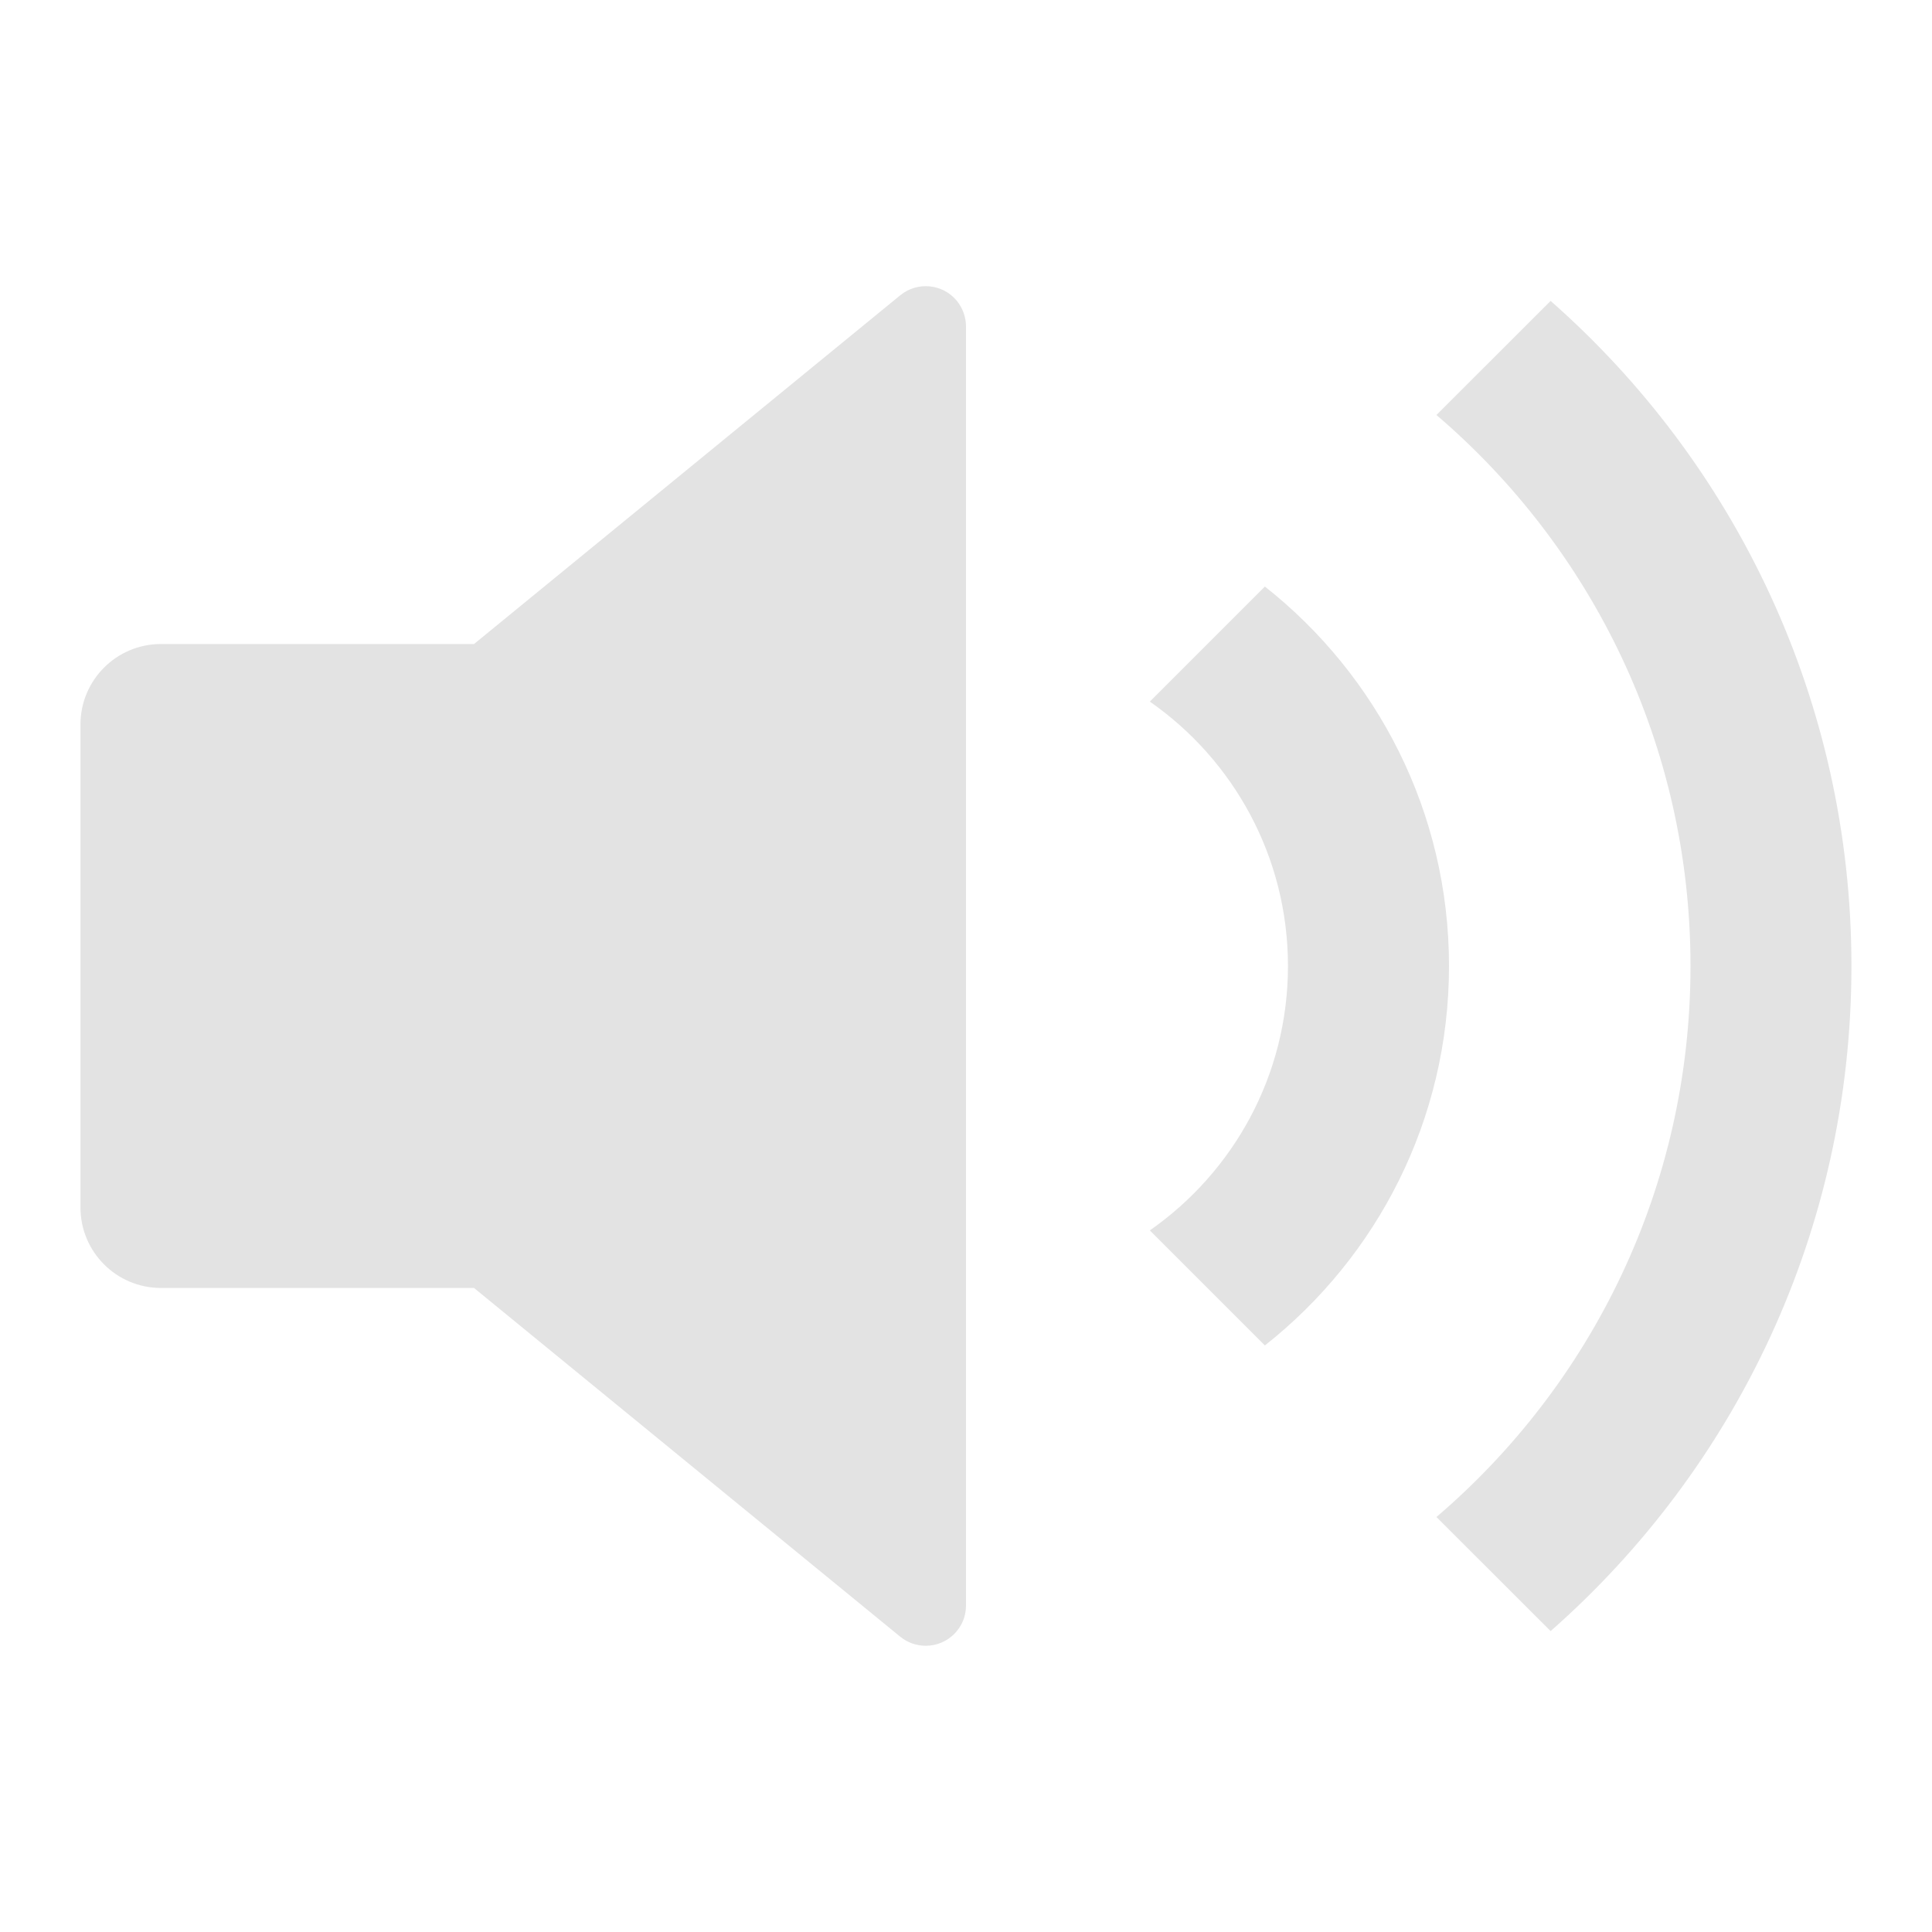 <svg width="20" height="20" viewBox="0 0 20 20" fill="none" xmlns="http://www.w3.org/2000/svg">
<path d="M1.666 13.333H4.907L9.319 16.943C9.394 17.004 9.487 17.037 9.583 17.037C9.813 17.037 10 16.851 10 16.621V3.379C10 3.283 9.966 3.19 9.906 3.115C9.76 2.937 9.497 2.911 9.319 3.057L4.907 6.667H1.666C1.206 6.667 0.833 7.04 0.833 7.5V12.5C0.833 12.96 1.206 13.333 1.666 13.333ZM19.166 10C19.166 12.743 17.961 15.205 16.052 16.885L14.87 15.704C16.48 14.328 17.5 12.283 17.5 10C17.5 7.717 16.48 5.672 14.87 4.296L16.052 3.115C17.961 4.795 19.166 7.257 19.166 10ZM15 10C15 8.407 14.255 6.988 13.094 6.072L11.903 7.263C12.767 7.865 13.333 8.867 13.333 10C13.333 11.133 12.767 12.134 11.903 12.737L13.094 13.928C14.255 13.012 15 11.593 15 10Z" fill="#E3E3E3"/>
</svg>
